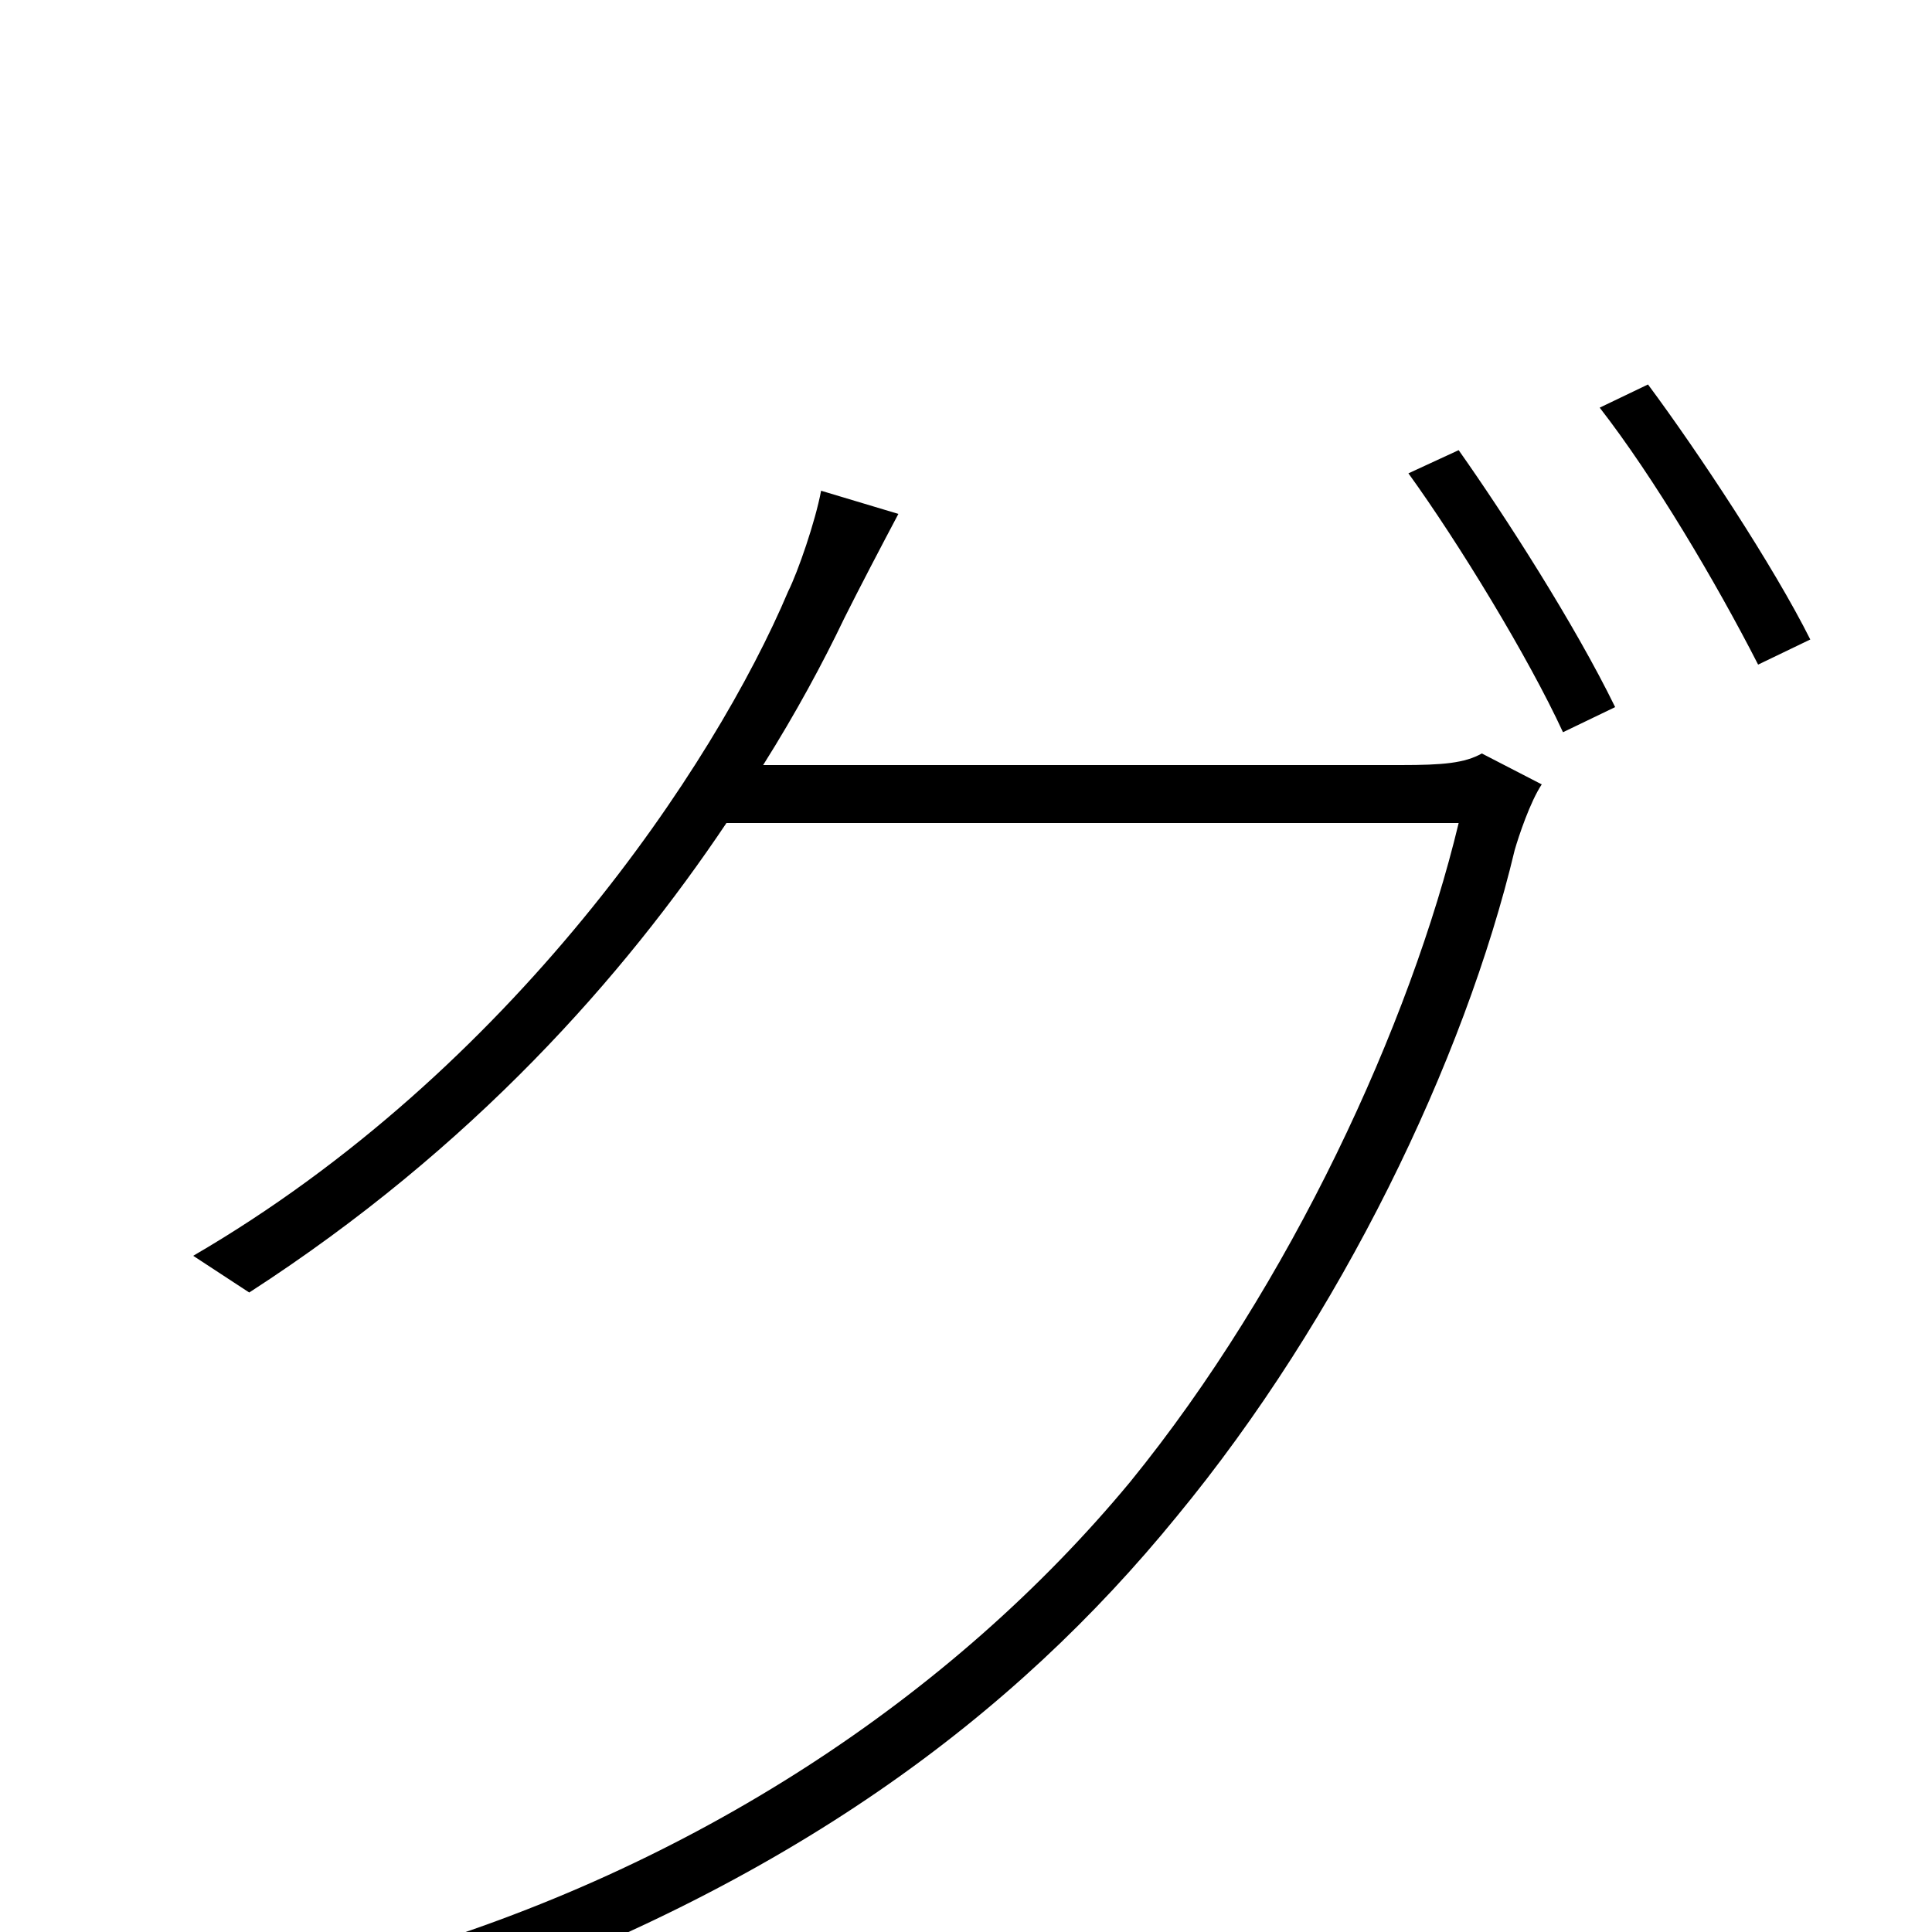 <svg xmlns="http://www.w3.org/2000/svg" viewBox="0 -1000 1000 1000">
	<path fill="#000000" d="M755 -767L729 -755C755 -719 791 -660 809 -621L836 -634C815 -677 779 -733 755 -767ZM853 -801L828 -789C856 -753 888 -699 910 -656L937 -669C918 -707 879 -766 853 -801ZM465 -734L425 -746C422 -730 413 -704 408 -694C370 -604 265 -446 100 -350L129 -331C245 -406 323 -495 376 -574H755C730 -470 668 -335 585 -233C493 -122 359 -33 200 13L228 39C409 -24 525 -112 609 -215C694 -318 758 -451 784 -560C786 -567 792 -585 798 -594L767 -610C758 -605 747 -604 725 -604H395C412 -631 426 -657 437 -680C445 -696 456 -717 465 -734Z"/>
</svg>